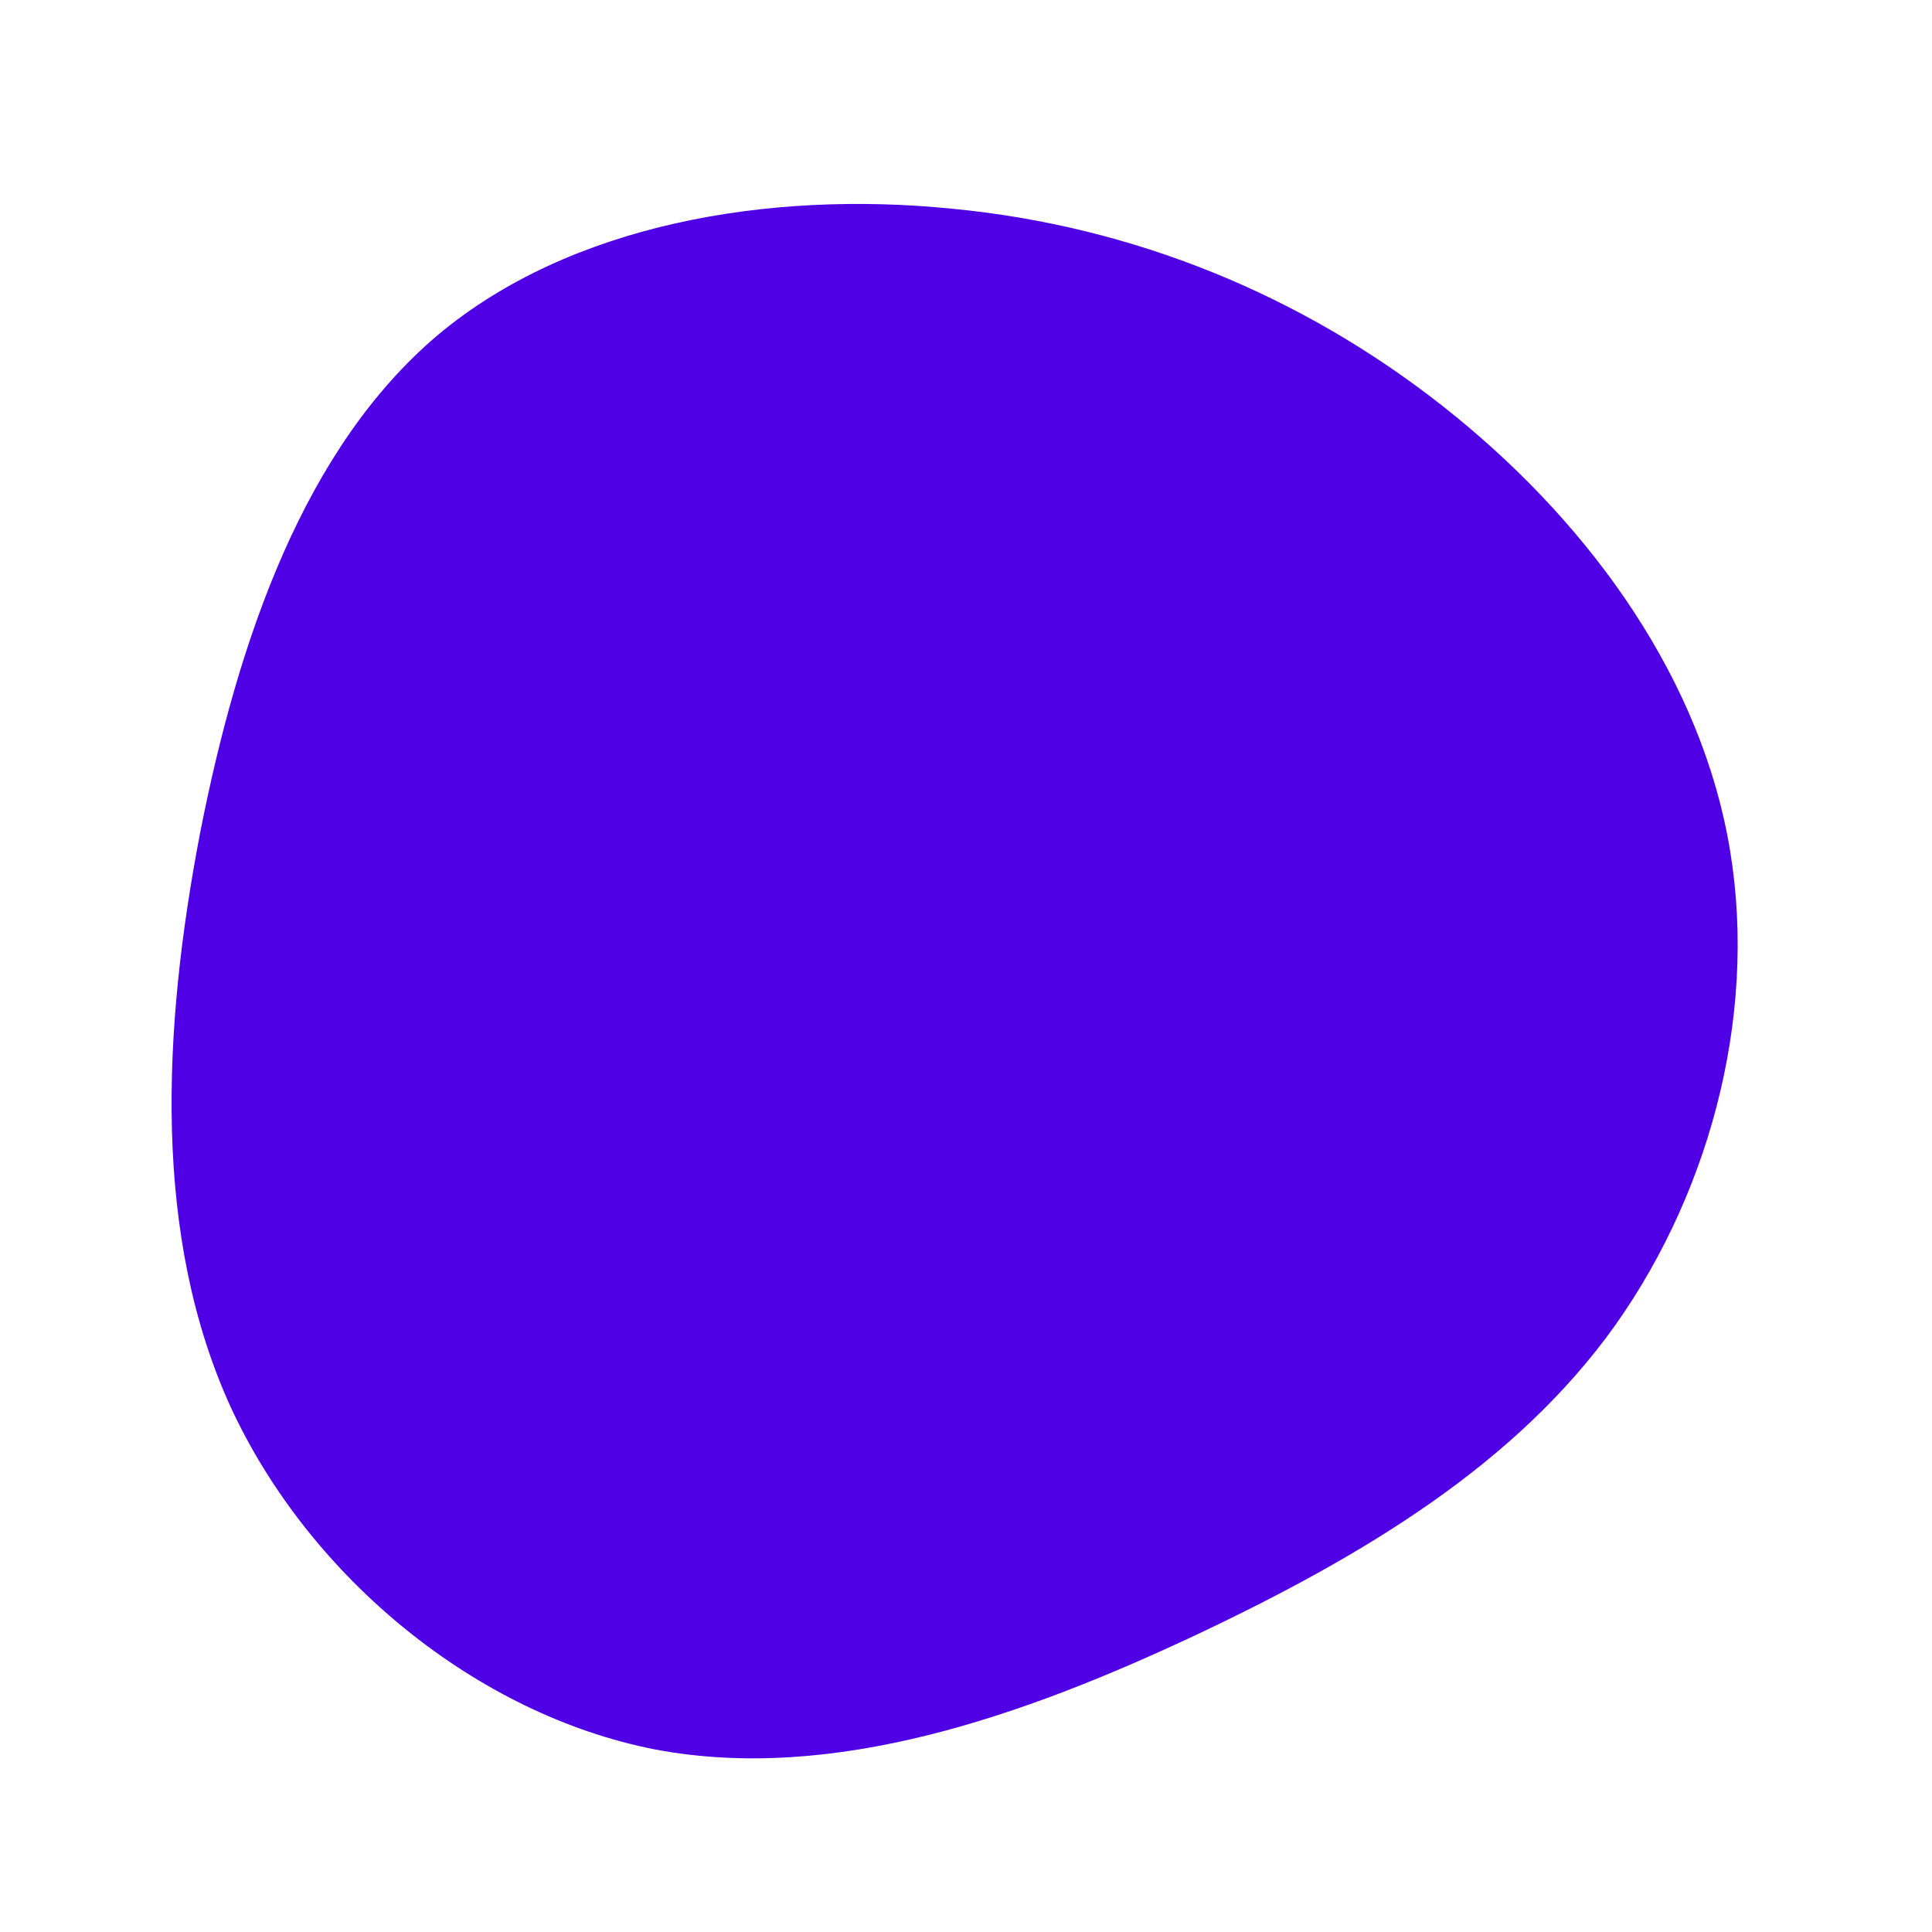 <?xml version="1.0" standalone="no"?>
<svg viewBox="0 0 200 200" xmlns="http://www.w3.org/2000/svg">
  <path fill="#4F00E4" d="M49.3,-58C63.8,-46.6,75.4,-31,78.8,-13.6C82.2,3.8,77.4,22.8,67.2,37.2C57,51.5,41.3,61,23.7,69.3C6,77.6,-13.7,84.6,-32.2,81.1C-50.6,77.5,-67.9,63.4,-76.1,45.7C-84.2,28,-83.2,6.7,-79.3,-13.7C-75.3,-34.1,-68.4,-53.7,-54.7,-65.3C-41,-76.8,-20.5,-80.3,-1.5,-78.4C17.4,-76.6,34.8,-69.4,49.3,-58Z" transform="translate(100 100)" />
</svg>
